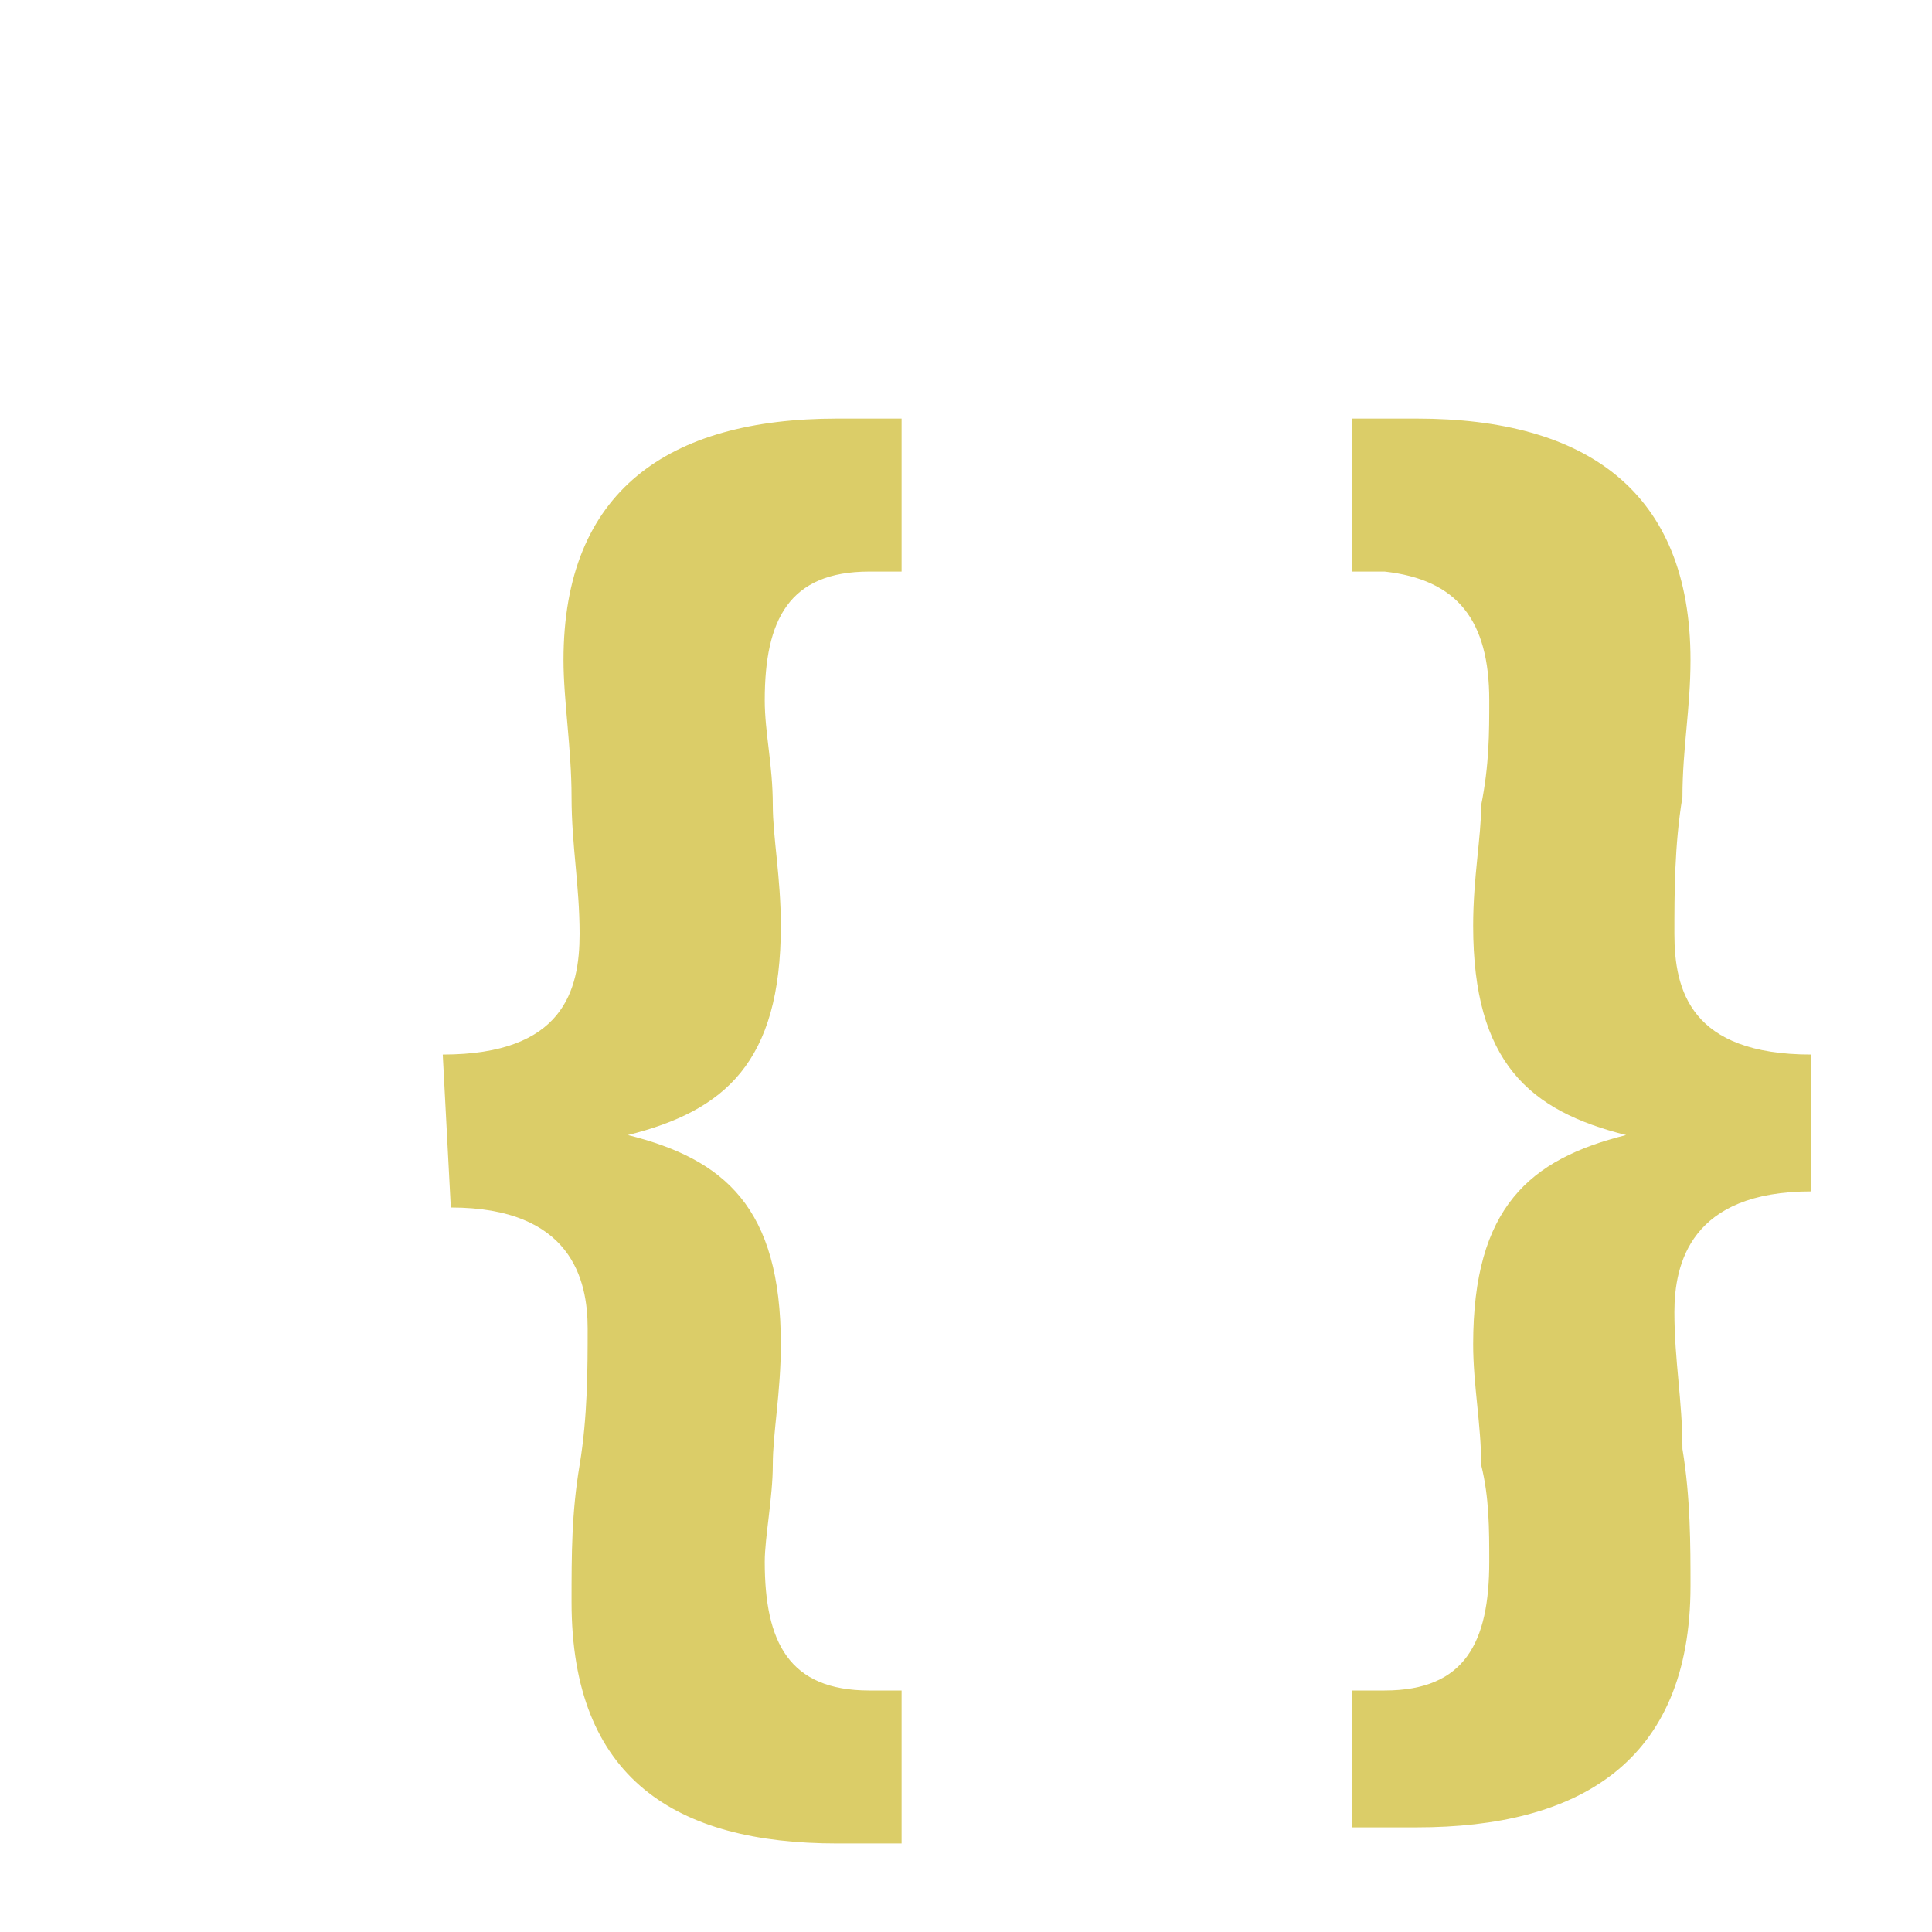 <?xml version="1.0" encoding="utf-8"?>
<!-- Generator: Adobe Illustrator 18.1.1, SVG Export Plug-In . SVG Version: 6.00 Build 0)  -->
<svg version="1.1" id="Layer_1" xmlns="http://www.w3.org/2000/svg" xmlns:xlink="http://www.w3.org/1999/xlink" x="0px" y="0px"
	 viewBox="2 2 24 24" enable-background="new 2 2 24 24" xml:space="preserve">
<path fill="#DBCD68" d="M7.5,15.1c1.5,0,1.7-0.8,1.7-1.5c0-0.6-0.1-1.1-0.1-1.7s-0.1-1.2-0.1-1.7c0-2.1,1.3-3,3.4-3h0.8v1.9h-0.4
	c-1,0-1.3,0.6-1.3,1.6c0,0.4,0.1,0.8,0.1,1.3c0,0.4,0.1,0.9,0.1,1.5c0,1.7-0.7,2.3-1.9,2.6v0c1.2,0.3,1.9,0.9,1.9,2.6
	c0,0.6-0.1,1.1-0.1,1.5c0,0.4-0.1,0.9-0.1,1.2c0,1,0.3,1.6,1.3,1.6h0.4v1.9h-0.8c-2,0-3.3-0.8-3.3-3c0-0.6,0-1.1,0.1-1.7
	c0.1-0.6,0.1-1.2,0.1-1.7c0-0.6-0.2-1.5-1.7-1.5L7.5,15.1L7.5,15.1z M24.5,16.8c-1.5,0-1.7,0.9-1.7,1.5c0,0.6,0.1,1.1,0.1,1.7
	c0.1,0.6,0.1,1.2,0.1,1.7c0,2.2-1.4,3-3.4,3h-0.8V23h0.4c1,0,1.3-0.6,1.3-1.6c0-0.4,0-0.8-0.1-1.2c0-0.5-0.1-1-0.1-1.5
	c0-1.7,0.7-2.3,1.9-2.6v0c-1.2-0.3-1.9-0.9-1.9-2.6c0-0.6,0.1-1.1,0.1-1.5c0.1-0.5,0.1-0.9,0.1-1.3c0-1-0.4-1.5-1.3-1.6h-0.4V7.2
	h0.8c2.1,0,3.4,0.9,3.4,3c0,0.6-0.1,1.1-0.1,1.7c-0.1,0.6-0.1,1.2-0.1,1.7c0,0.7,0.2,1.5,1.7,1.5L24.5,16.8L24.5,16.8z"/>
</svg>
